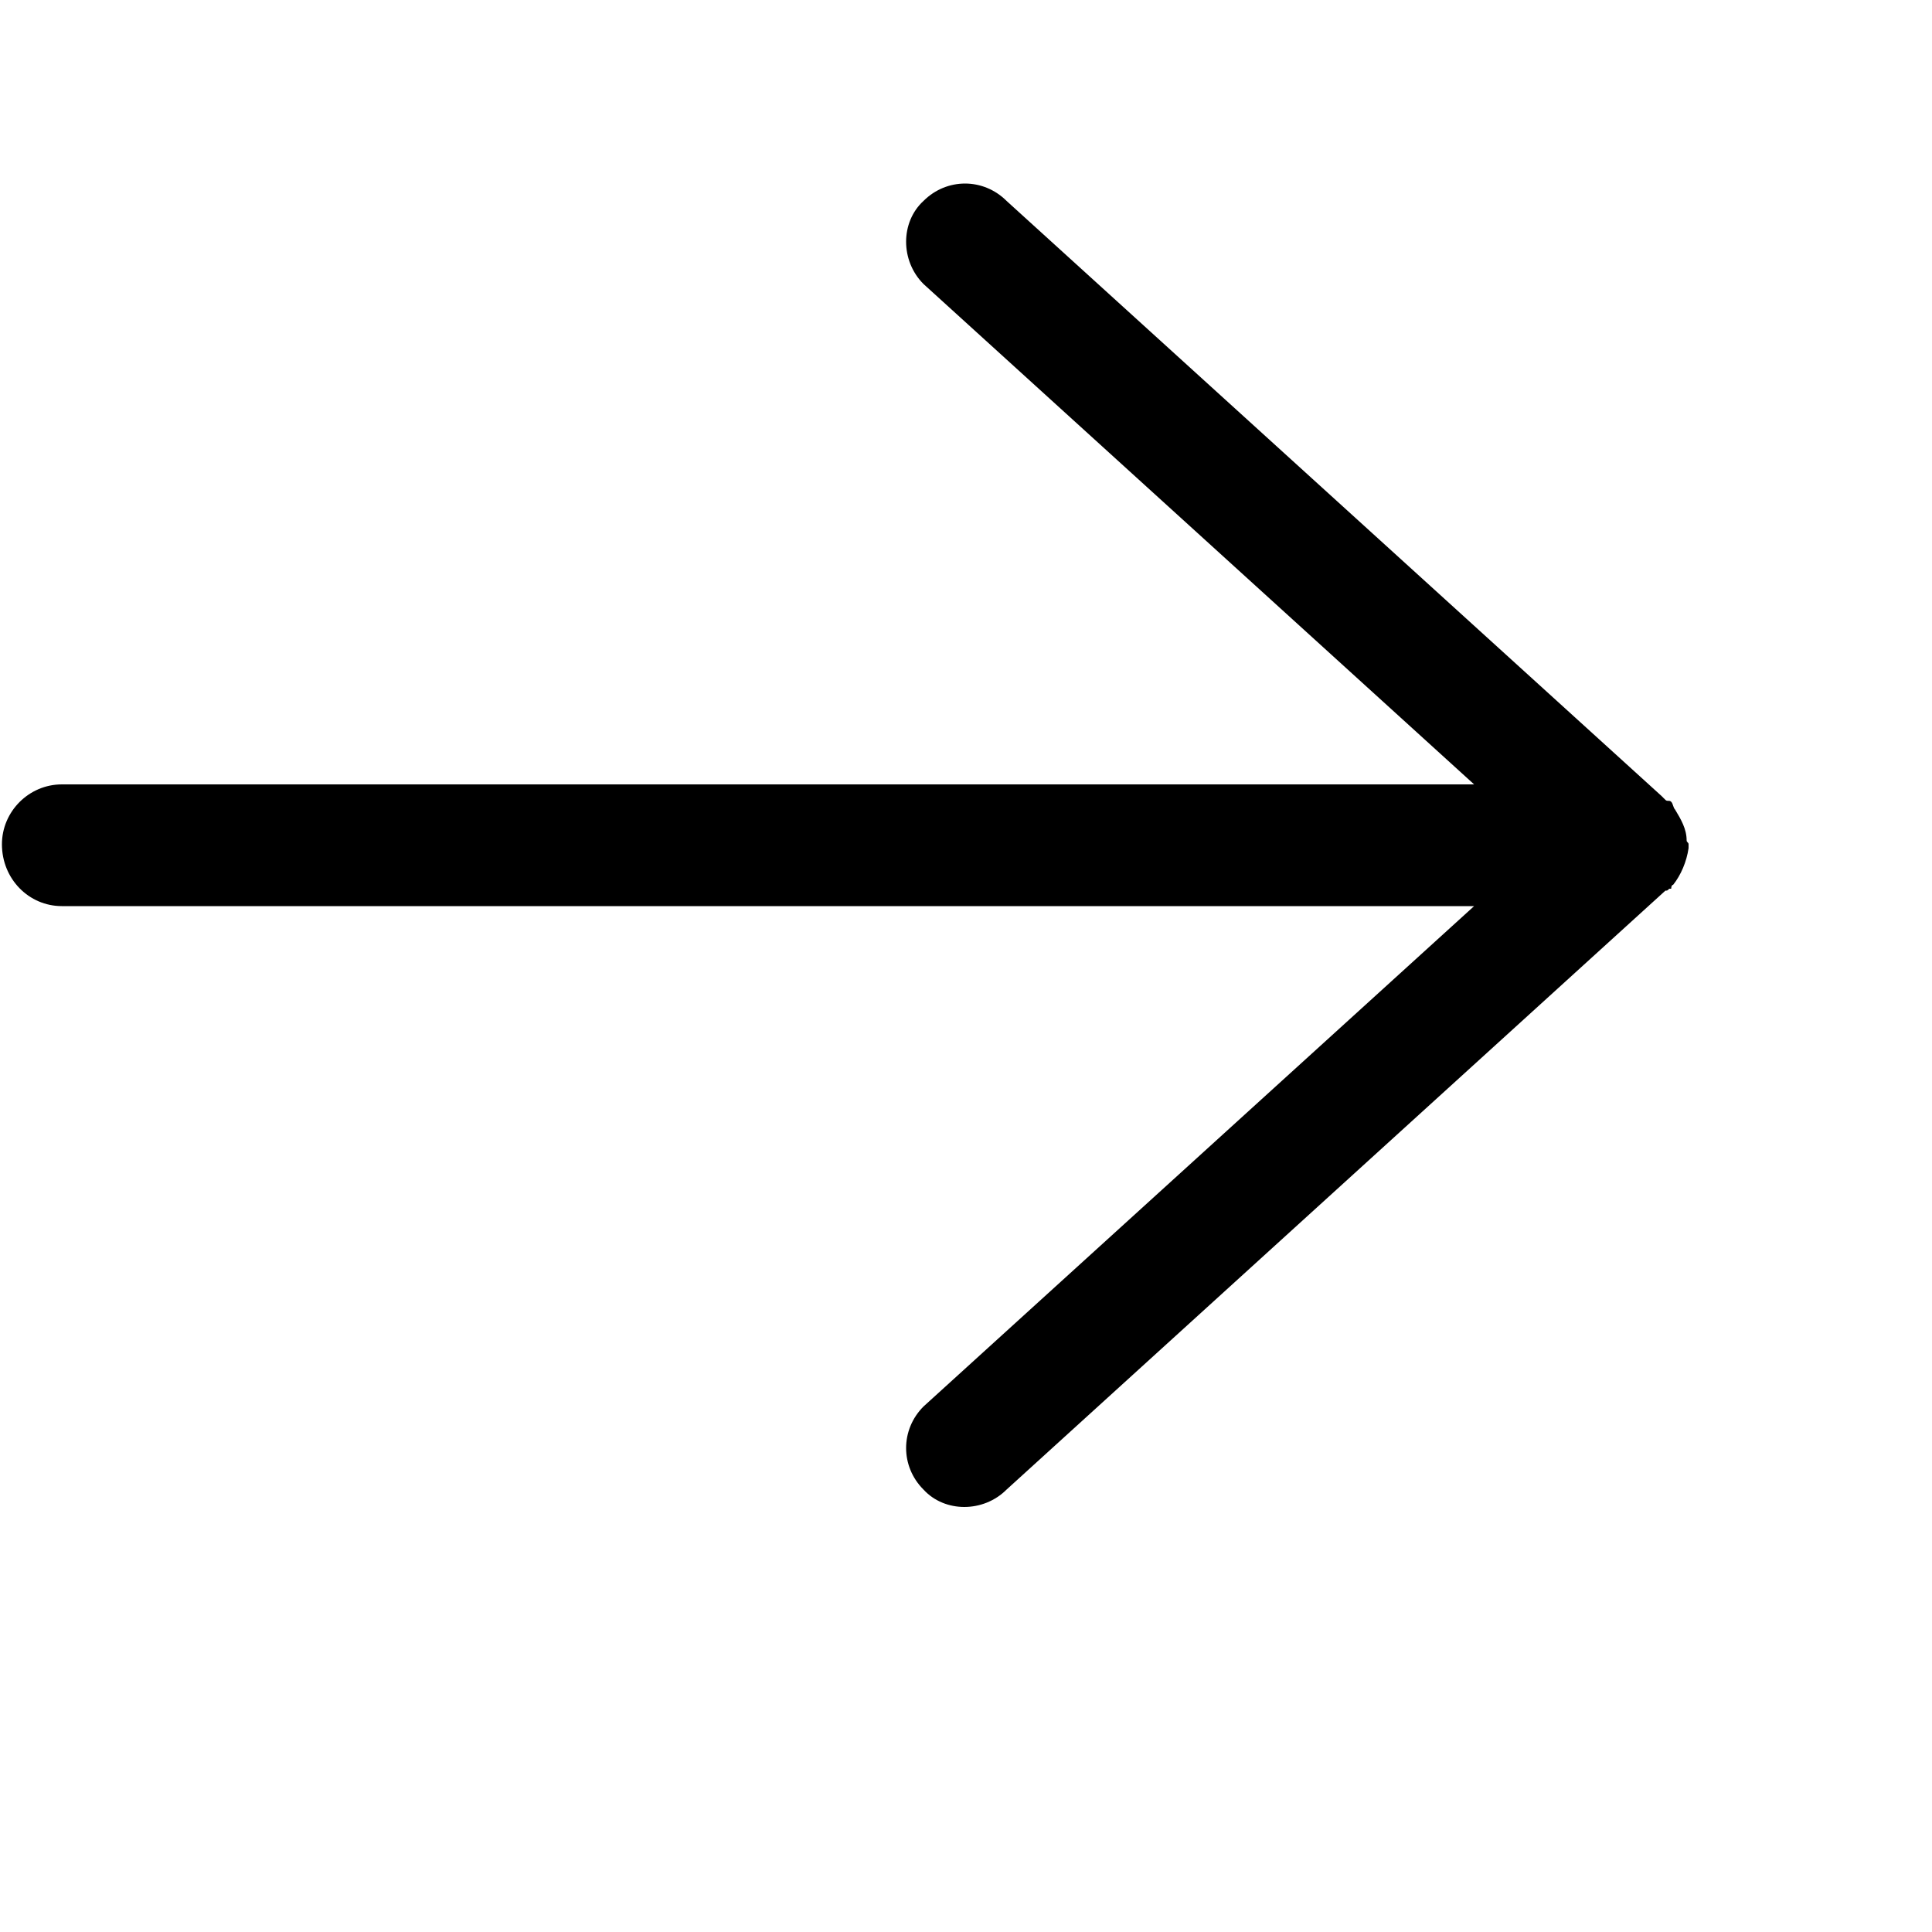 <?xml version="1.0" encoding="utf-8"?>
<!-- Generated by IcoMoon.io -->
<!DOCTYPE svg PUBLIC "-//W3C//DTD SVG 1.1//EN" "http://www.w3.org/Graphics/SVG/1.1/DTD/svg11.dtd">
<svg version="1.1" xmlns="http://www.w3.org/2000/svg" xmlns:xlink="http://www.w3.org/1999/xlink" width="100" height="100" viewBox="0 0 100 100">
<path d="M87.4 43.7c0-0.1-0.1-0.1-0.1-0.2 0-0.6-0.3-1.1-0.6-1.6-0.1-0.1-0.1-0.3-0.2-0.4s-0.2 0-0.3-0.1c-0.1-0.1-0.1-0.1-0.2-0.2l-33.9-30.8c-1.2-1.2-3.1-1.2-4.3 0-1.2 1.1-1.2 3.1 0 4.3l28.5 25.9h-73.1c-1.7 0-3.1 1.4-3.1 3.1 0 1.8 1.4 3.2 3.1 3.2h73.1l-28.5 25.9c-1.2 1.2-1.2 3.1 0 4.3 1.1 1.2 3.1 1.2 4.3 0l34.1-31c0.1 0 0.1 0 0.2-0.1 0 0 0.1 0 0.1 0s0-0.2 0.1-0.2c0.4-0.5 0.7-1.2 0.8-1.9 0 0 0-0.1 0-0.1s0-0.1 0-0.1c0 0 0 0 0 0z"></path>
</svg>

